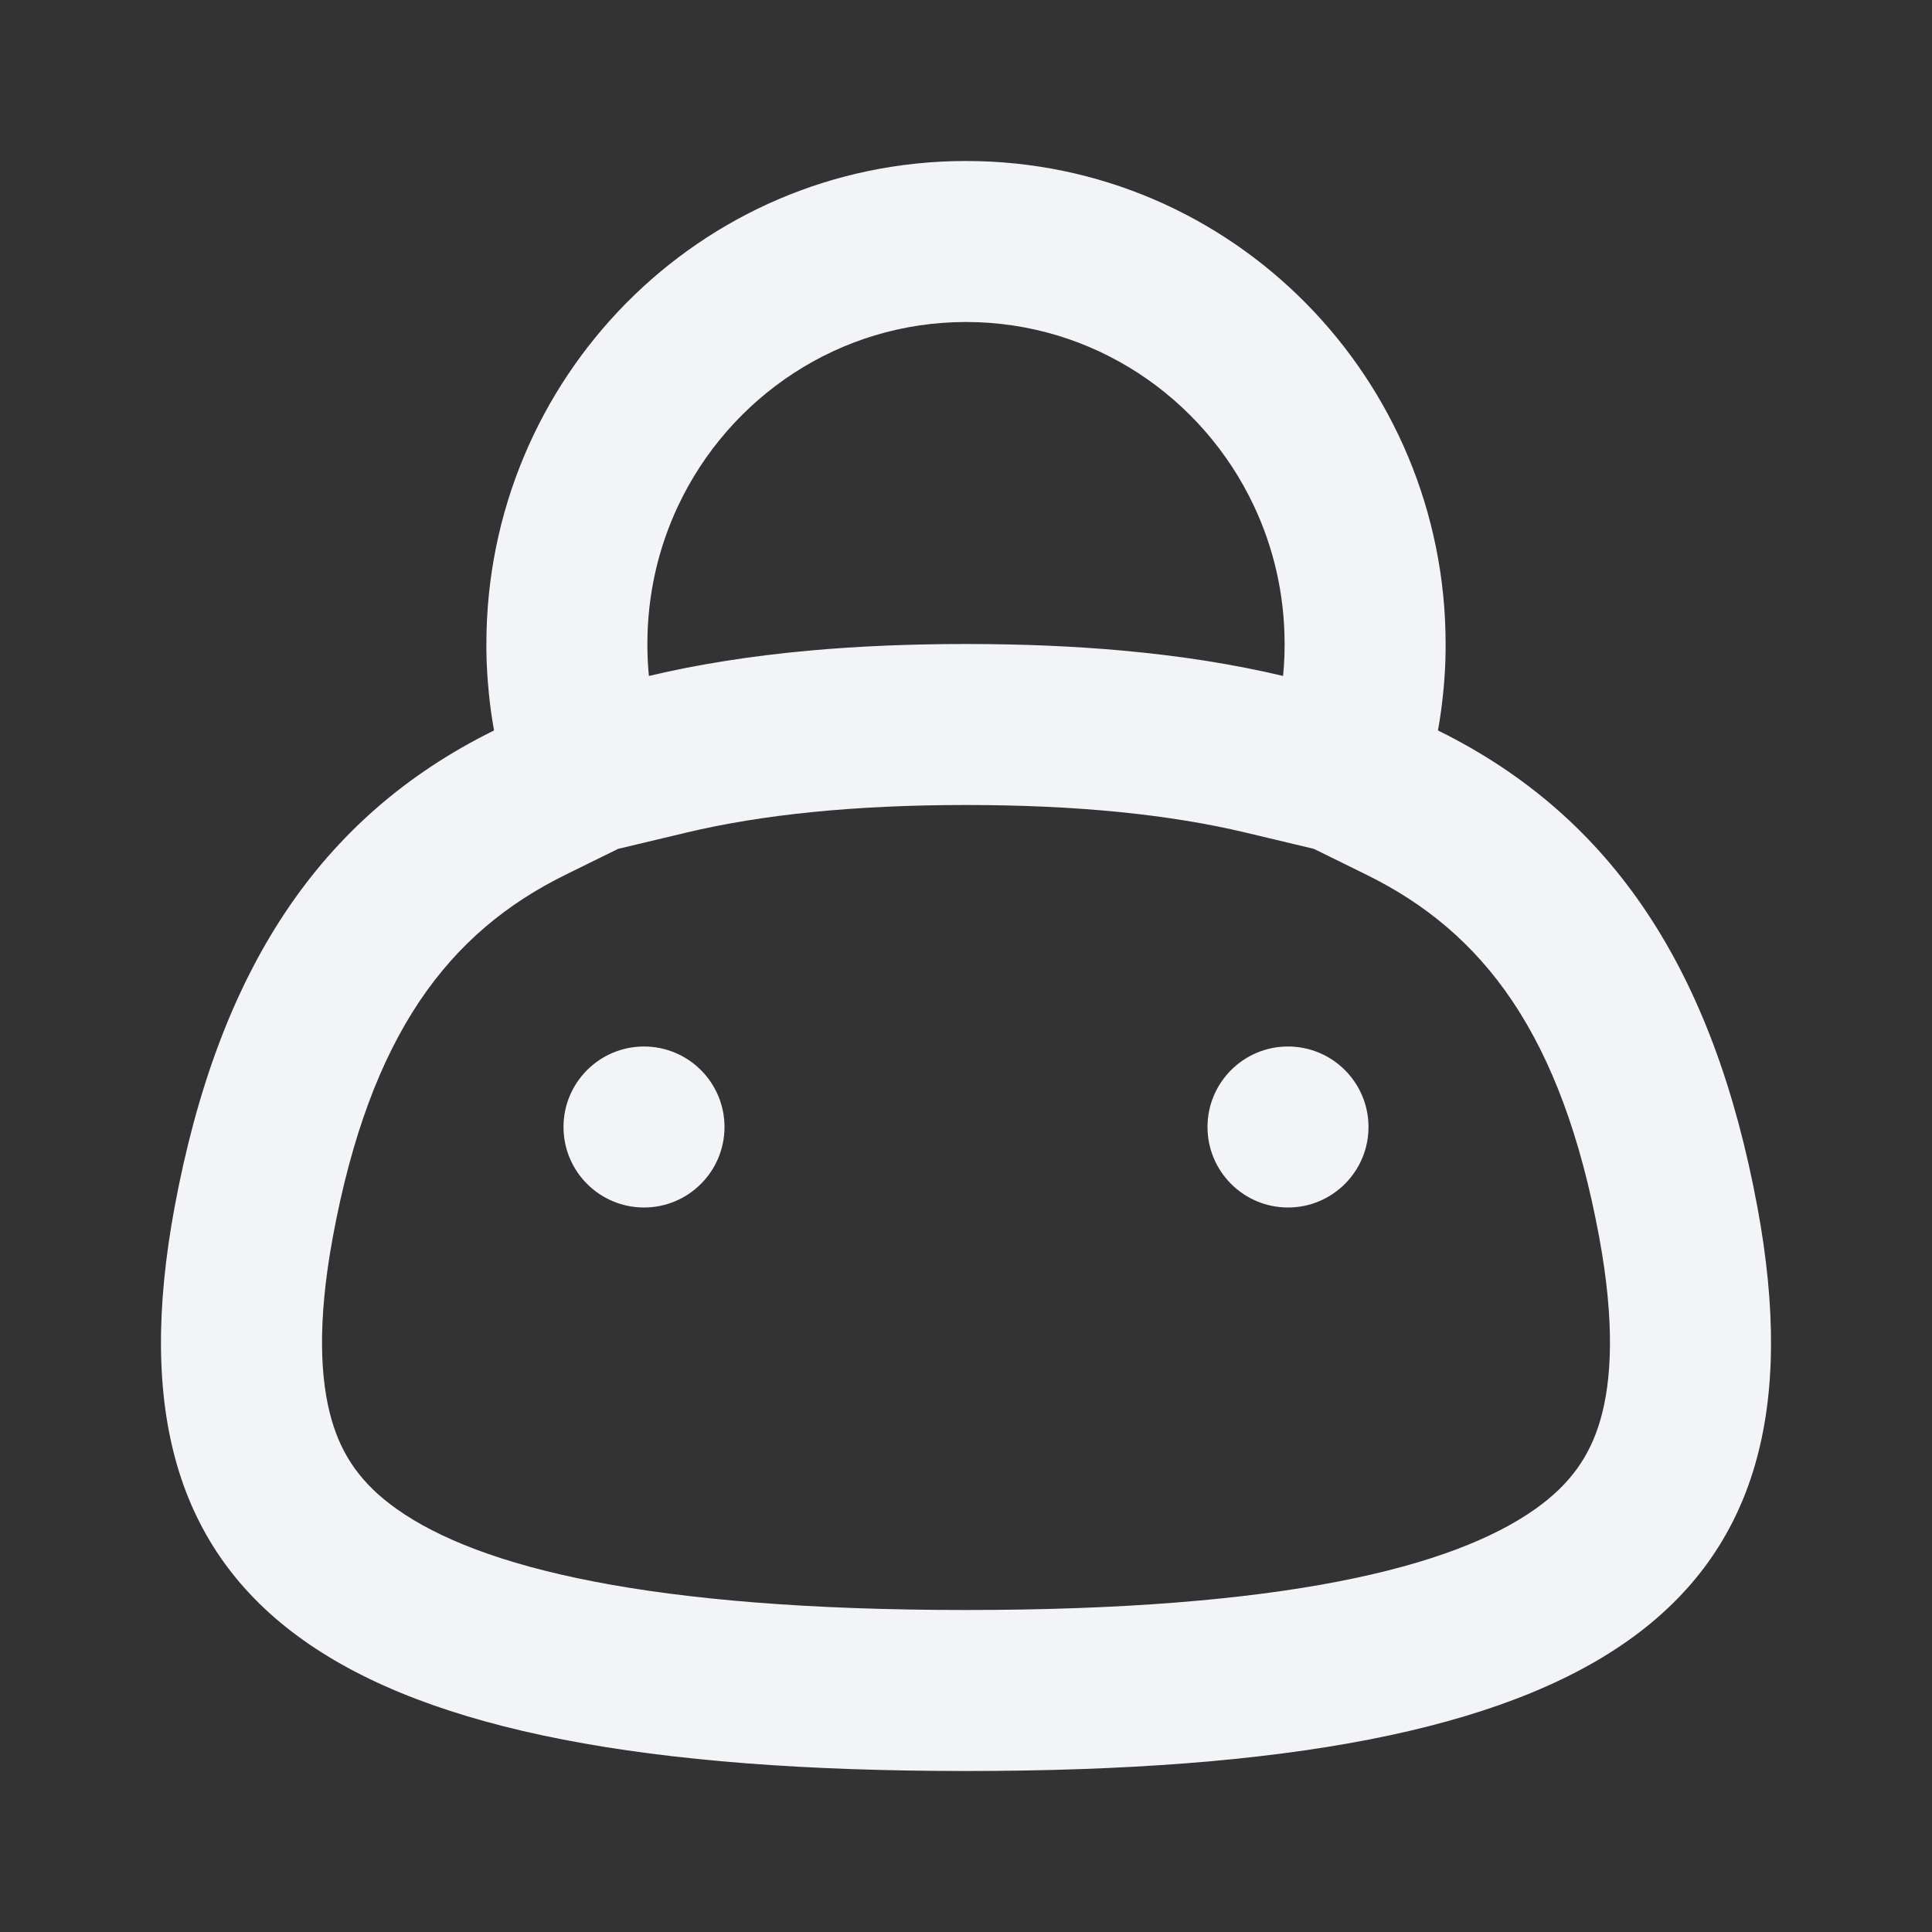 <svg width="24" height="24" viewBox="0 0 24 24" fill="none" xmlns="http://www.w3.org/2000/svg">
<rect x="0" y="0" width="24" height="24" fill="#333333" stroke="none"/>
<path d="M9 14C9 14.552 8.552 15 8 15C7.448 15 7 14.552 7 14C7 13.448 7.448 13 8 13C8.552 13 9 13.448 9 14Z" fill="#F2F4F7"/>
<path d="M16 15C16.552 15 17 14.552 17 14C17 13.448 16.552 13 16 13C15.448 13 15 13.448 15 14C15 14.552 15.448 15 16 15Z" fill="#F2F4F7"/>
<path fill-rule="evenodd" clip-rule="evenodd" d="M6.119 9.083C3.967 10.151 2.714 12.055 2.168 15C1.242 20 4.084 22 12 22C19.916 22 22.758 20 21.832 15C21.287 12.055 20.033 10.151 17.881 9.083L17.863 9.074C17.89 8.922 17.912 8.768 17.927 8.613C17.941 8.48 17.95 8.345 17.955 8.209C17.957 8.14 17.958 8.07 17.958 8C17.958 4.706 15.31 2 12 2C8.69 2 6.042 4.706 6.042 8C6.042 8.025 6.042 8.05 6.042 8.075C6.044 8.256 6.055 8.436 6.073 8.613C6.088 8.769 6.11 8.922 6.137 9.074L6.119 9.083ZM15.575 6.281C14.938 4.932 13.576 4 12 4C10.424 4 9.062 4.932 8.425 6.281C8.179 6.802 8.042 7.384 8.042 8C8.042 8.032 8.042 8.064 8.043 8.095C8.045 8.197 8.051 8.298 8.061 8.397C8.671 8.252 9.331 8.148 10.043 8.083C10.656 8.027 11.308 8 12 8C12.692 8 13.344 8.027 13.957 8.083C14.669 8.148 15.329 8.252 15.939 8.397C15.947 8.312 15.953 8.225 15.956 8.138C15.957 8.092 15.958 8.046 15.958 8C15.958 7.384 15.821 6.802 15.575 6.281ZM16.322 10.545L15.475 10.343C14.535 10.119 13.39 10 12 10C10.61 10 9.465 10.119 8.525 10.343L7.678 10.545L7.022 10.868C5.574 11.582 4.601 12.847 4.135 15.364C3.938 16.429 3.978 17.153 4.121 17.643C4.25 18.085 4.488 18.433 4.926 18.744C5.955 19.475 8.072 20 12 20C15.928 20 18.045 19.475 19.074 18.744C19.512 18.433 19.75 18.085 19.879 17.643C20.022 17.153 20.062 16.429 19.865 15.364C19.399 12.847 18.426 11.581 16.978 10.868L16.322 10.545Z" fill="#F2F4F7"/>
</svg>

